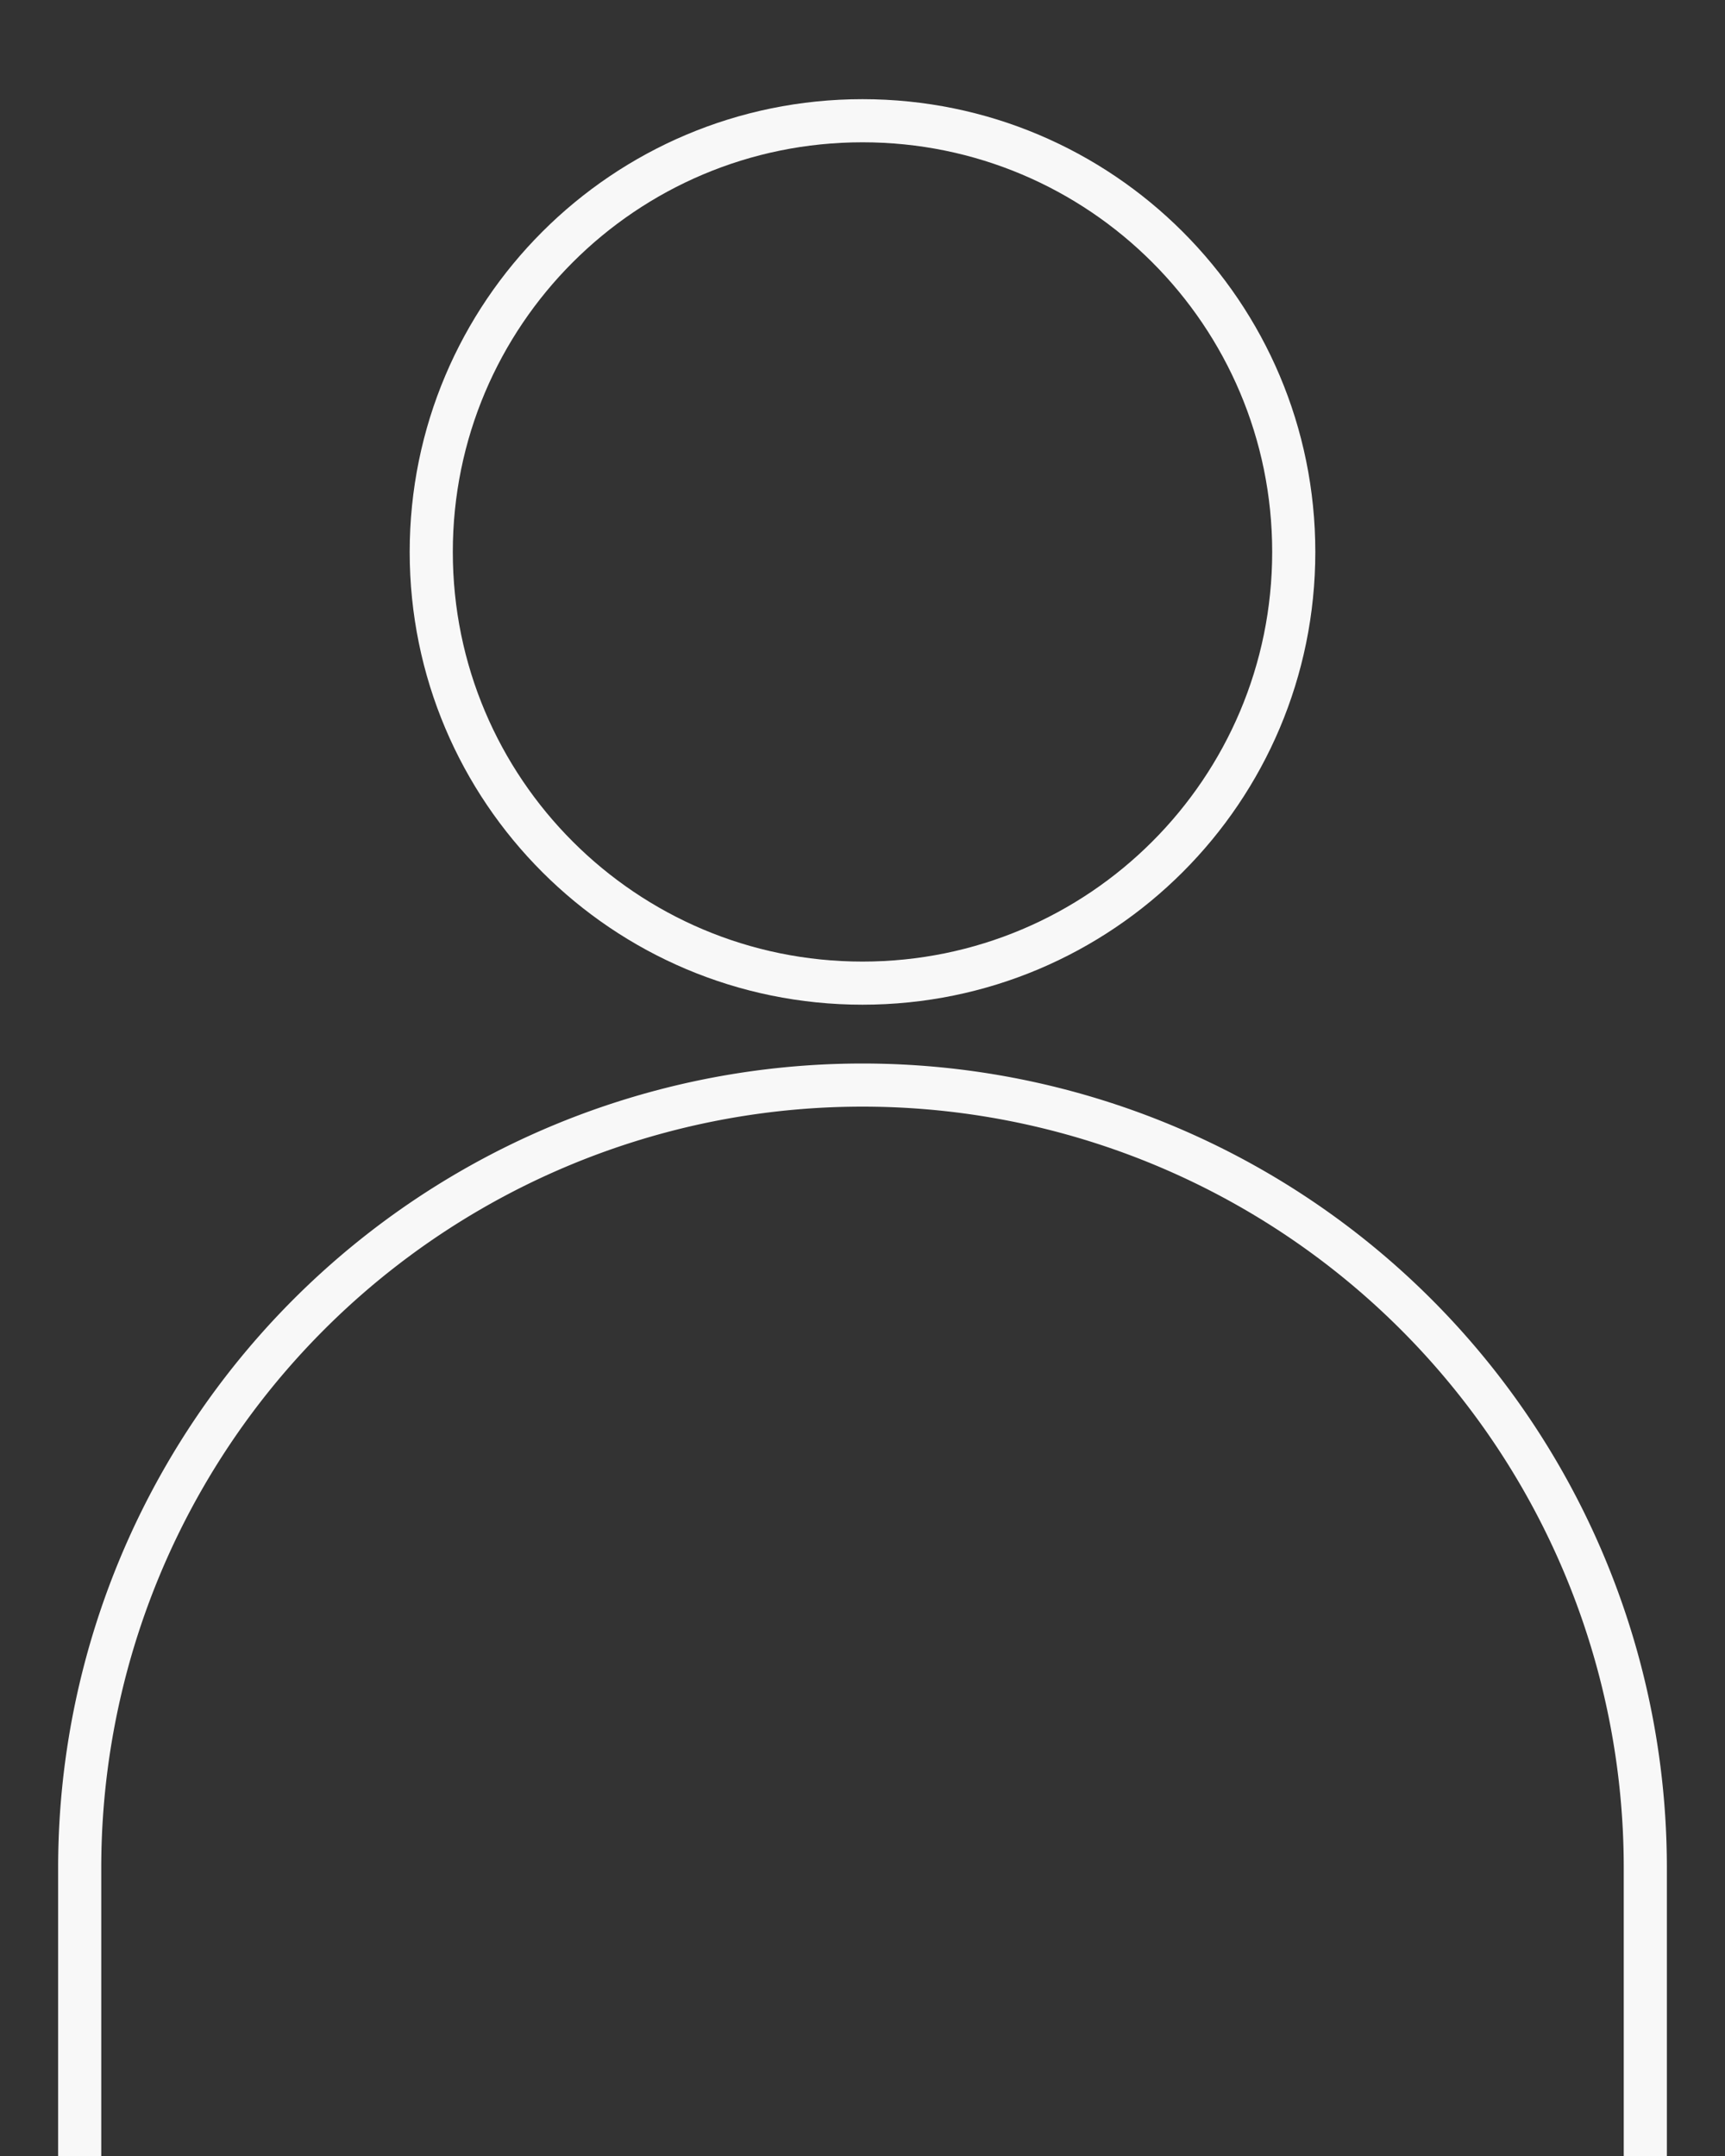 <?xml version="1.0" encoding="utf-8"?>
<svg
	version="1.1"
	xmlns="http://www.w3.org/2000/svg"
	xmlns:xlink="http://www.w3.org/1999/xlink"
	x="0%" y="0%"
	width="100%" height="100%"
	viewBox="0 0 100.0 125.0"
	enable-background="new 0 0 100.0 125.0"
	xml:space="preserve">
	<rect x="0" y="0" width="100.0" height="125.0" fill="#333333" stroke="none"/>
	<path
		fill="#FFFFFF"
		stroke="#f8f8f8"
		fill-opacity="0.000"
		stroke-opacity="1.000"
		fill-rule="nonzero"
		stroke-width="2.5"
		stroke-linejoin="miter"
		stroke-linecap="square"
		d="M4.62,267.11L4.62,108.29A45.38 45.38 -0.00 1 1 95.38,108.29L95.38,267.11"/>
	<path
		fill="#FFFFFF"
		stroke="#f8f8f8"
		fill-opacity="0.000"
		stroke-opacity="1.000"
		fill-rule="nonzero"
		stroke-width="2.5"
		stroke-linejoin="miter"
		stroke-linecap="square"
		d="M50.00,7.00C63.81,7.00,75.00,18.19,75.00,32.00C75.00,45.81,63.81,57.00,50.00,57.00C36.19,57.00,25.00,45.81,25.00,32.00C25.00,18.19,36.19,7.00,50.00,7.00z"/>
</svg>
